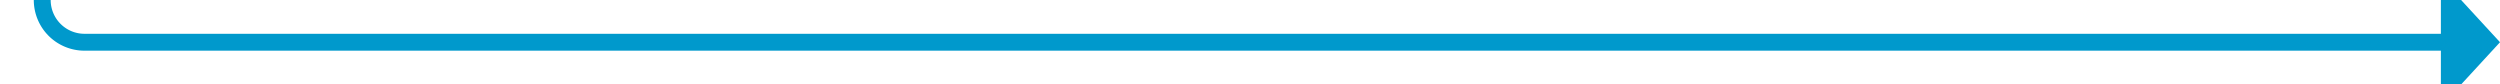﻿<?xml version="1.0" encoding="utf-8"?>
<svg version="1.1" xmlns:xlink="http://www.w3.org/1999/xlink" width="296px" height="10px" preserveAspectRatio="xMinYMid meet" viewBox="1160 1524  296 8" xmlns="http://www.w3.org/2000/svg">
  <path d="M 1165 374  L 1165 641  A 3 3 0 0 1 1168 644 A 3 3 0 0 1 1165 647 L 1165 1523  A 5 5 0 0 0 1170 1528 L 1450 1528  " stroke-width="2" stroke="#0099cc" fill="none" />
  <path d="M 1165 372  A 3.5 3.5 0 0 0 1161.5 375.5 A 3.5 3.5 0 0 0 1165 379 A 3.5 3.5 0 0 0 1168.5 375.5 A 3.5 3.5 0 0 0 1165 372 Z M 1449 1535.6  L 1456 1528  L 1449 1520.4  L 1449 1535.6  Z " fill-rule="nonzero" fill="#0099cc" stroke="none" />
</svg>